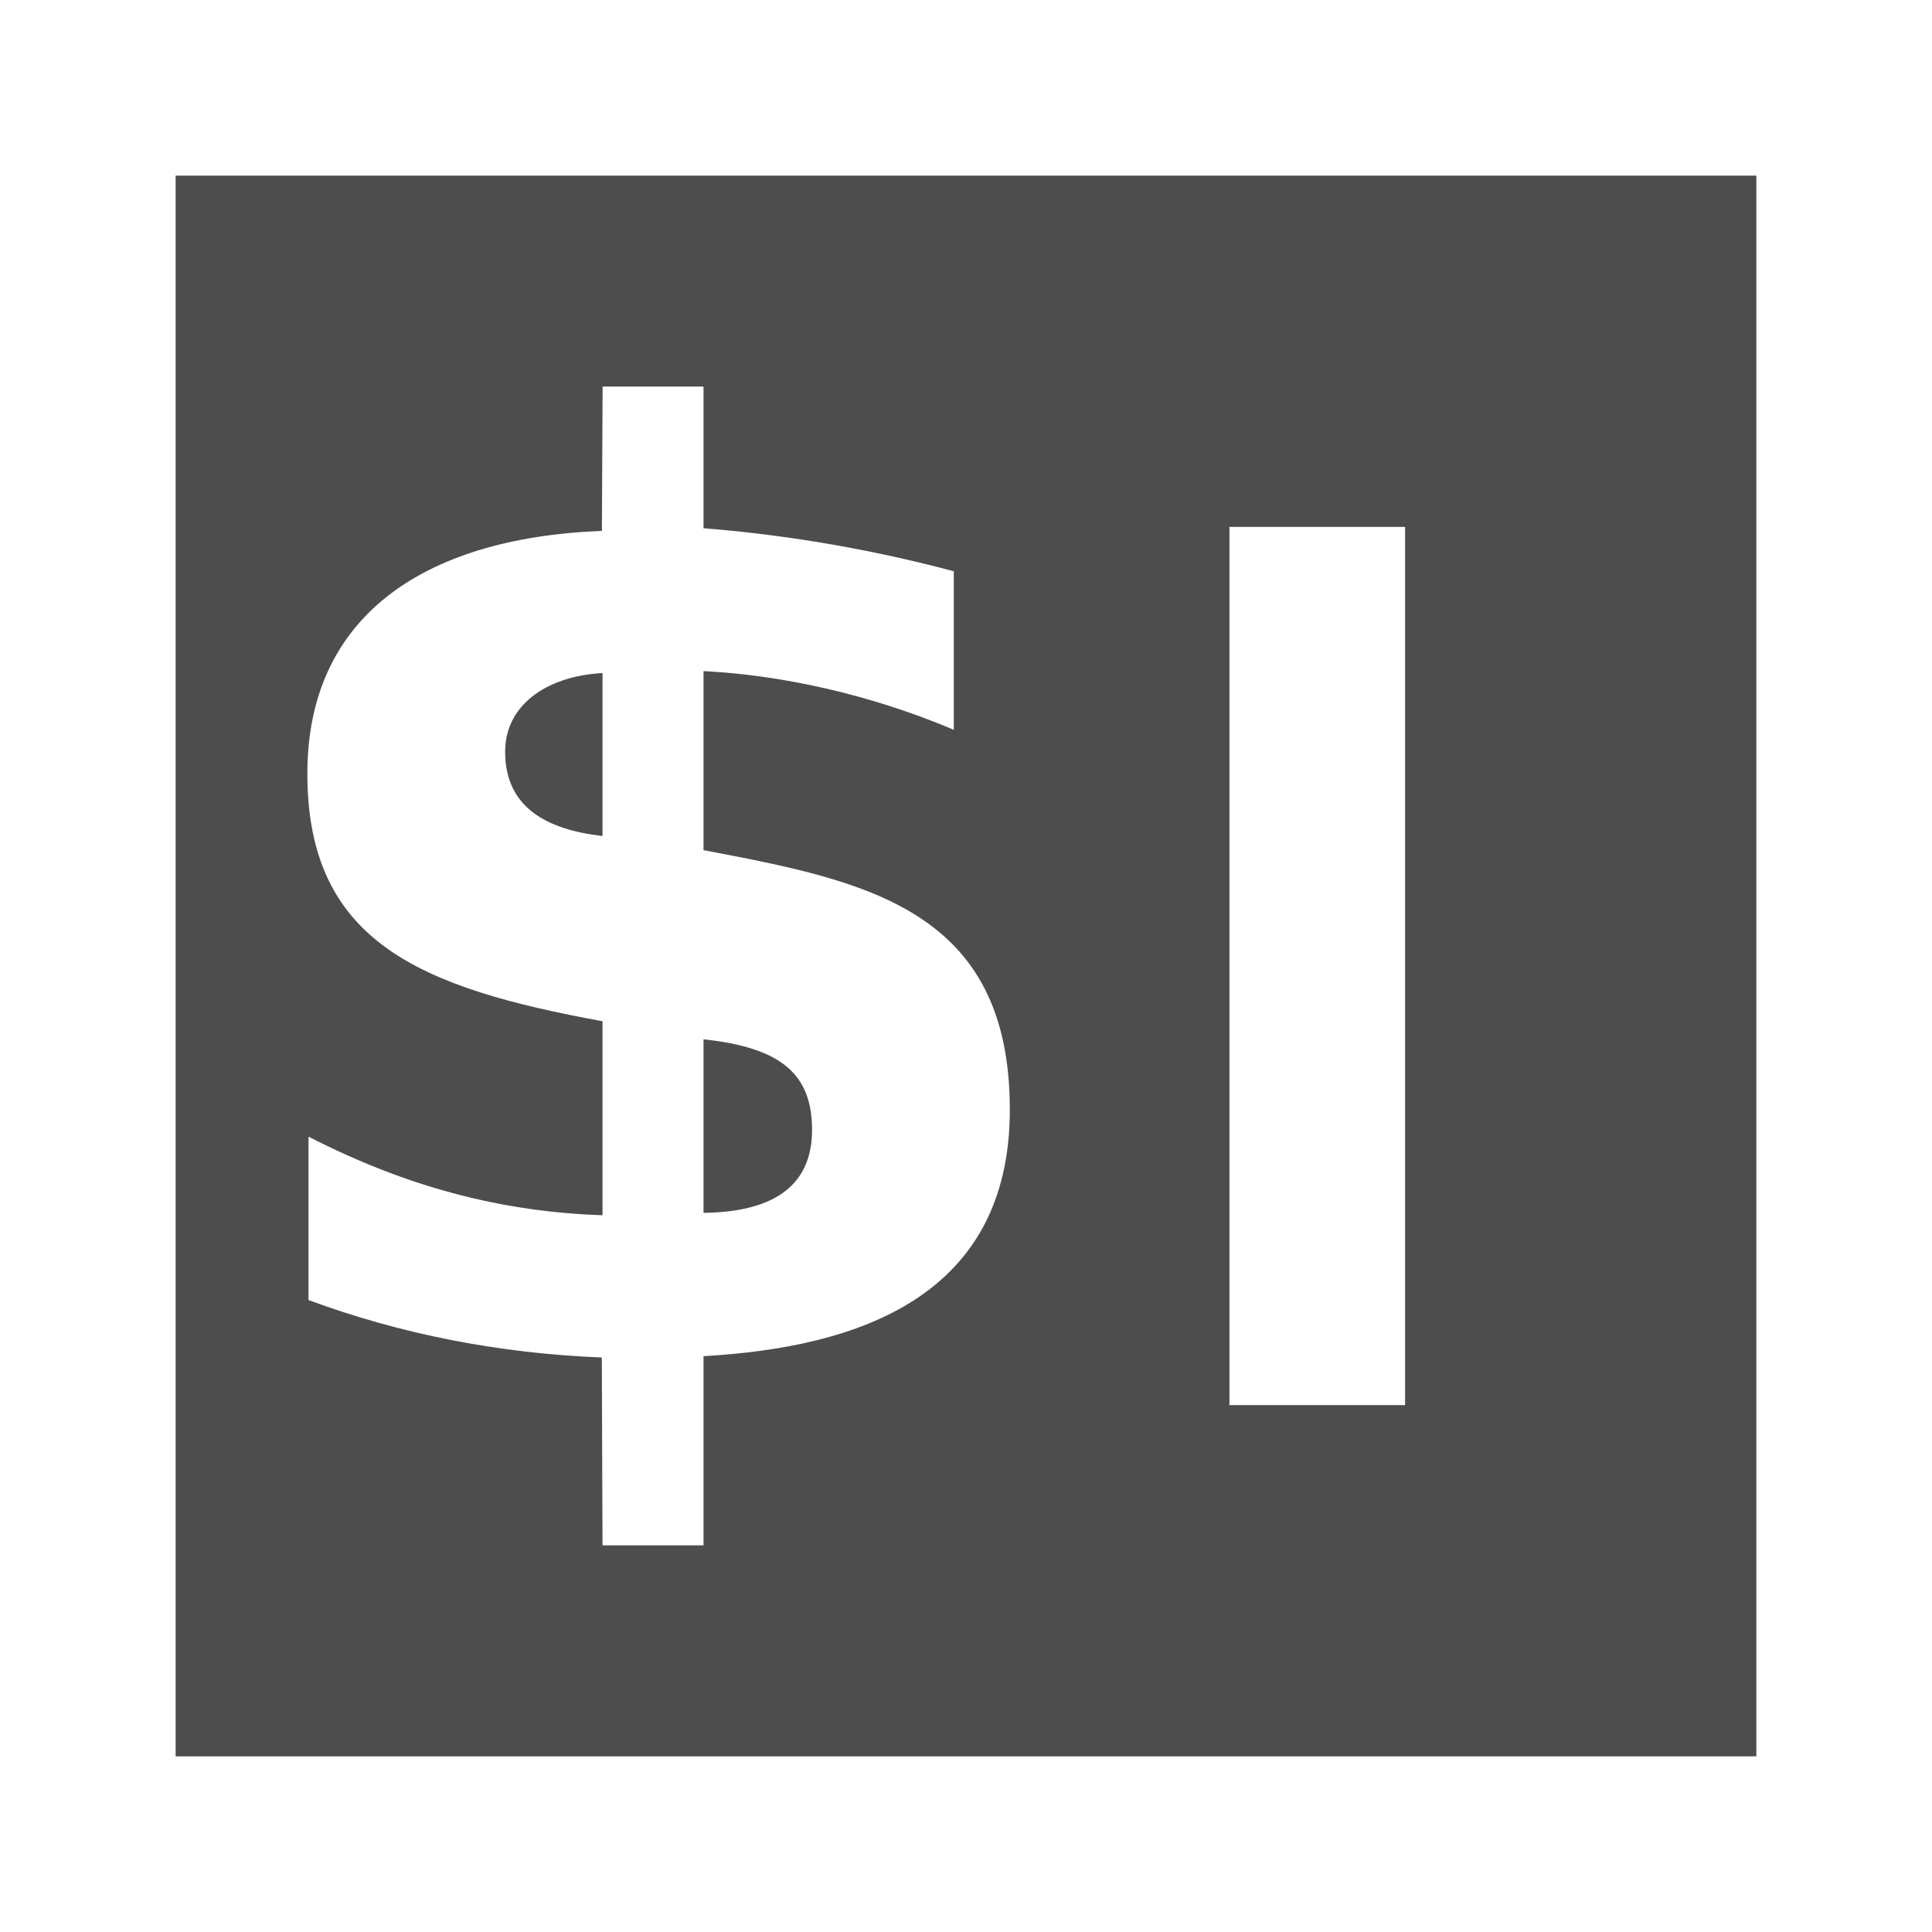 <svg width="22" version="1.1" xmlns="http://www.w3.org/2000/svg" height="22">
<defs id="defs3051">
<style type="text/css" id="current-color-scheme">
.ColorScheme-Text {
color:#4d4d4d;
}
</style>
</defs>
<path style="fill:currentColor" d="m 2,2 v 18 h 18 v -18 h -18 z  m 4.861,2.402 h 1.15 v 1.613 c 0.781,0.062 1.758,0.199 2.85,0.49 v 1.805 c -1.209,-0.508 -2.254,-0.638 -2.85,-0.668 v 2.039 c 1.836,0.348 3.488,0.665 3.488,2.955 0,2.128 -1.723,2.707 -3.488,2.807 v 2.154 h -1.15 l -.008,-2.139 c -1.177,-0.047 -2.287,-0.266 -3.34,-0.654 v -1.861 c 1.125,0.577 2.205,0.857 3.348,0.895 v -2.209 c -2.075,-0.38 -3.361,-0.901 -3.361,-2.82 0,-1.762 1.287,-2.682 3.354,-2.764 l .008,-1.643 z  m 7.139,1.598 h 2 v 10 h -2 v -10 z  m -7.139,1.664 c -0.656,0.037 -1.109,0.378 -1.109,0.895 0,0.639 0.477,0.888 1.109,0.961 v -1.855 z  m 1.15,4.17 v 1.977 c 0.743,-0.009 1.236,-0.269 1.236,-0.945 0,-0.634 -0.351,-0.937 -1.236,-1.031 z " class="ColorScheme-Text"/>
</svg>
